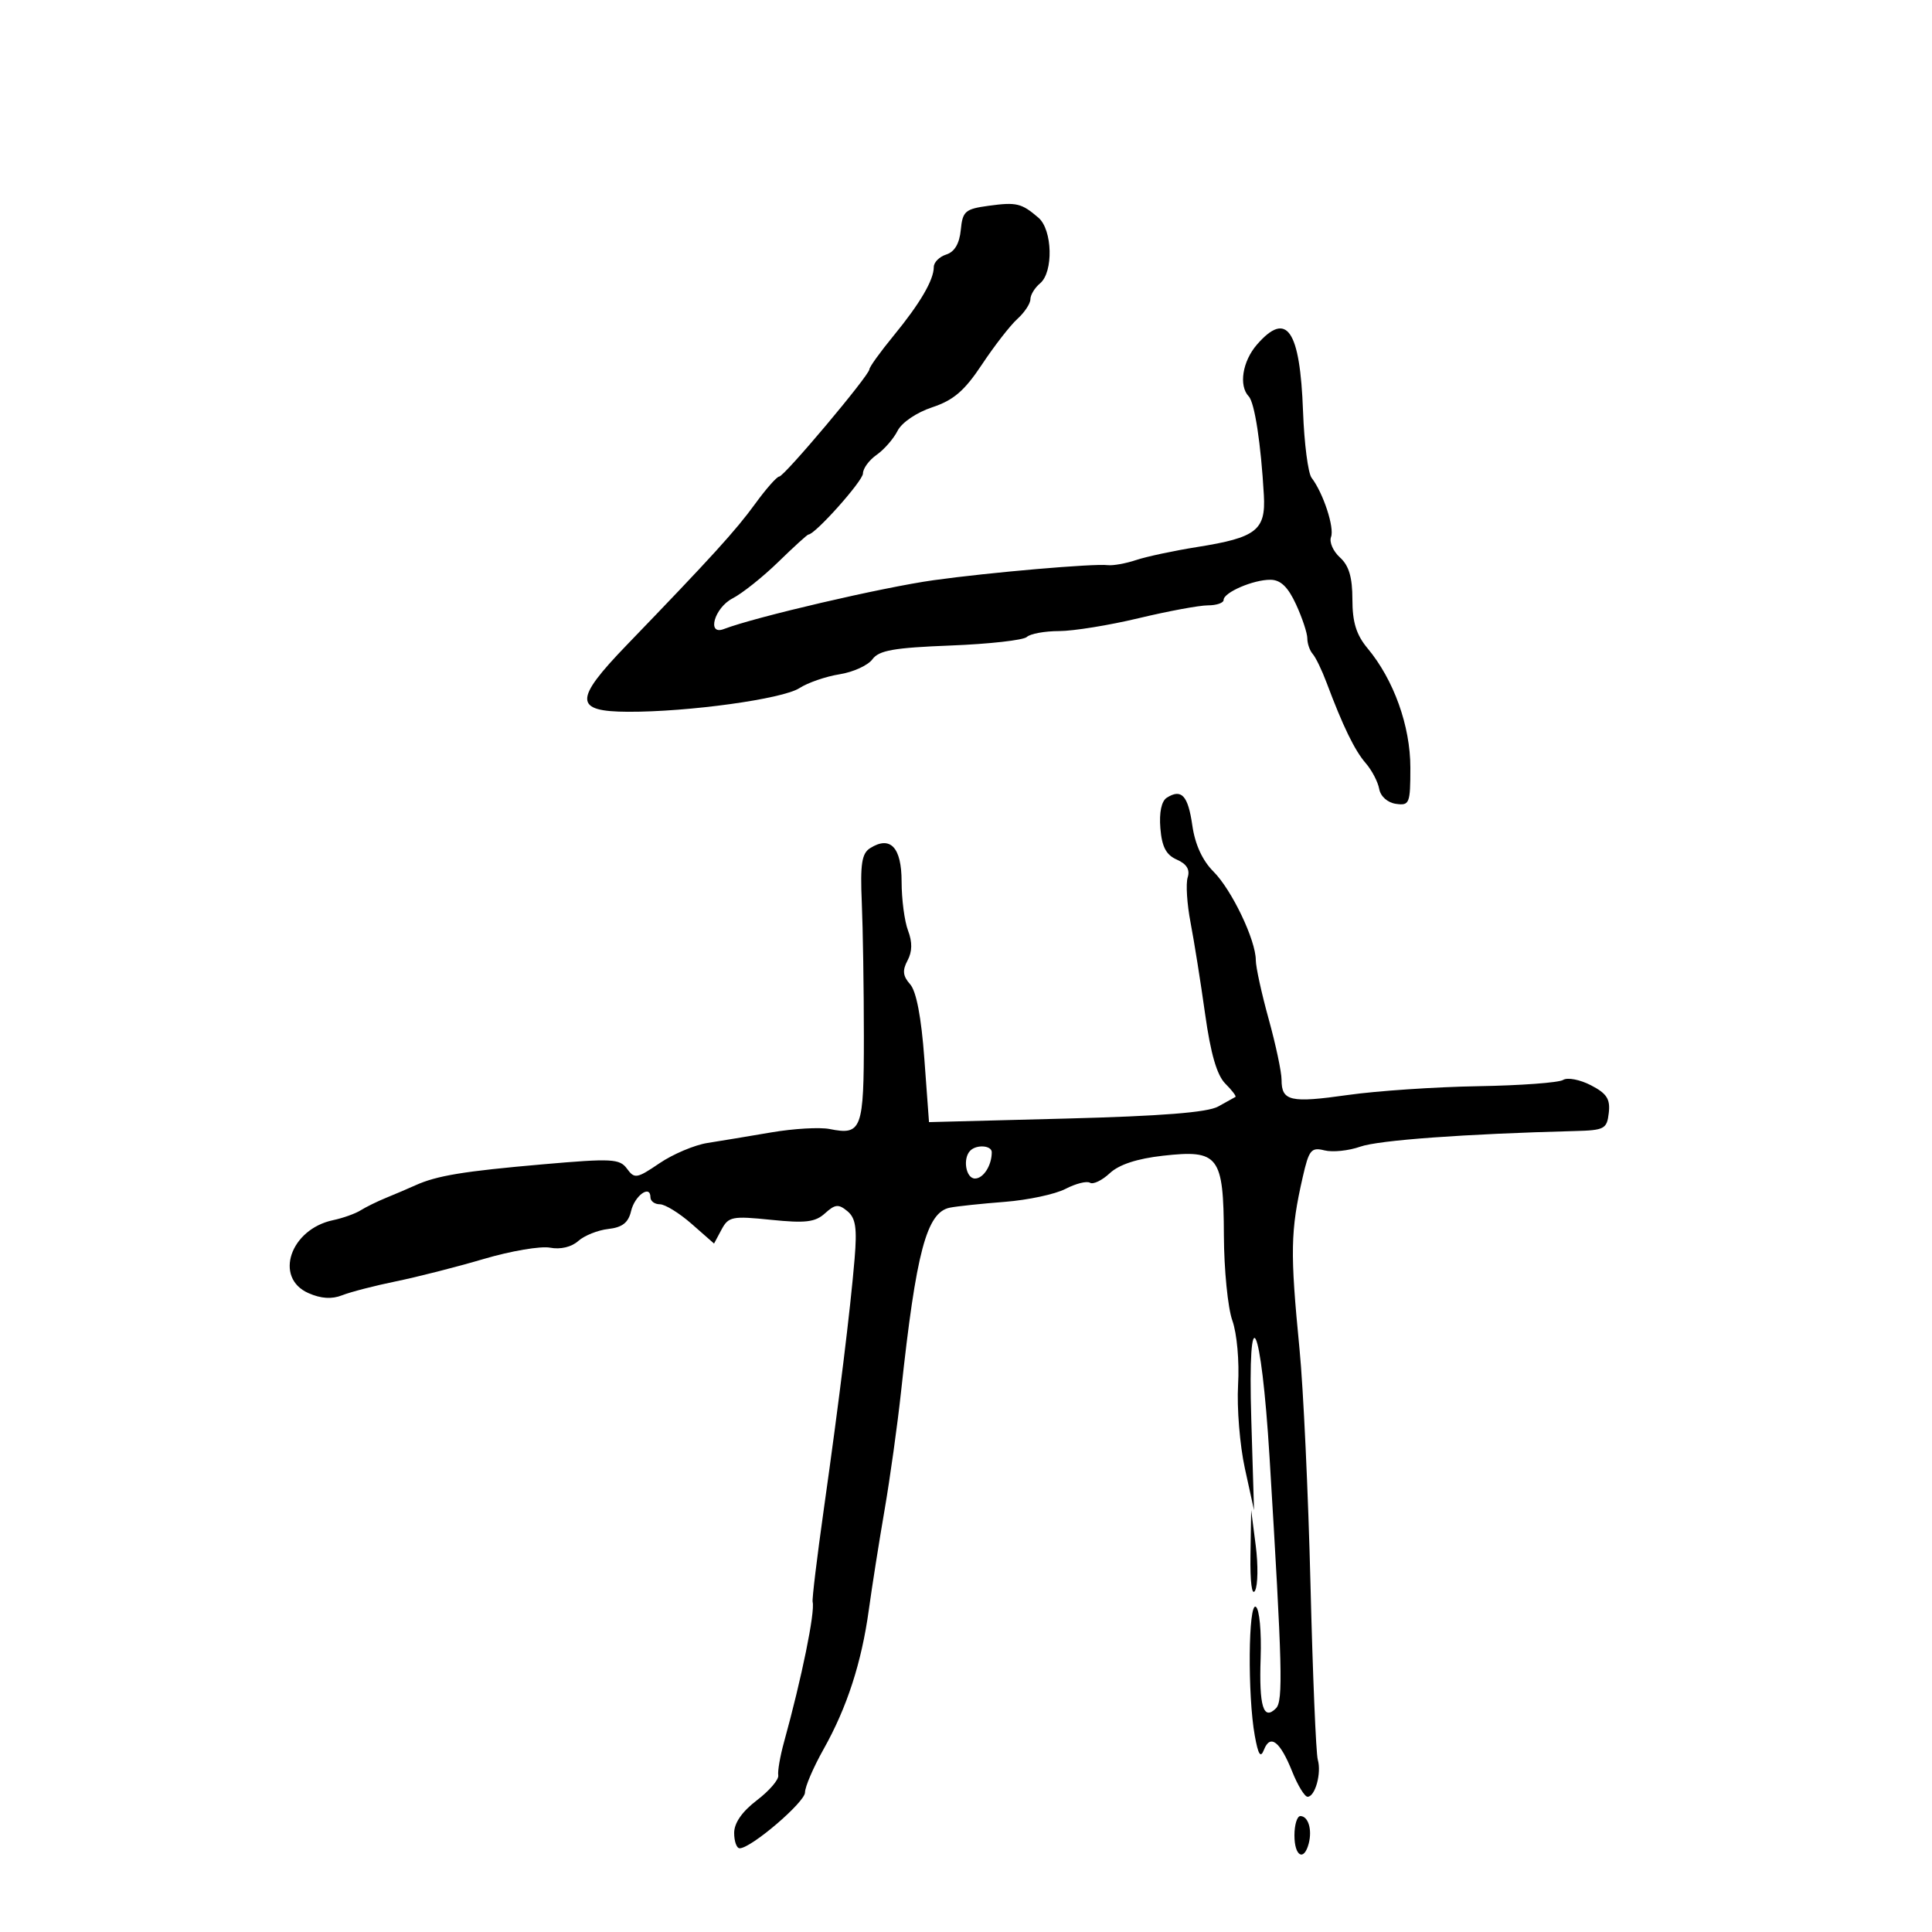 <svg xmlns="http://www.w3.org/2000/svg" width="300" height="300" viewBox="0 0 300 300" version="1.1">
	<path d="M 153.500 31.955 C 149.867 32.450, 149.472 32.793, 149.190 35.702 C 148.985 37.820, 148.224 39.112, 146.940 39.519 C 145.873 39.858, 145 40.728, 145 41.453 C 145 43.477, 142.875 47.109, 138.750 52.136 C 136.688 54.649, 135 56.993, 135 57.343 C 135 58.268, 121.772 74, 120.995 74 C 120.634 74, 118.948 75.912, 117.248 78.250 C 114.235 82.393, 110.520 86.477, 97.289 100.194 C 89.084 108.701, 89.124 110.490, 97.520 110.524 C 106.887 110.562, 121.521 108.542, 124.130 106.852 C 125.434 106.008, 128.235 105.041, 130.356 104.704 C 132.477 104.367, 134.778 103.319, 135.468 102.374 C 136.484 100.985, 138.802 100.577, 147.612 100.235 C 153.600 100.003, 158.928 99.405, 159.450 98.906 C 159.973 98.408, 162.223 97.997, 164.450 97.993 C 166.678 97.989, 172.241 97.089, 176.813 95.993 C 181.386 94.897, 186.223 94, 187.563 94 C 188.904 94, 190 93.622, 190 93.161 C 190 91.990, 194.644 89.995, 197.297 90.026 C 198.863 90.044, 200.006 91.152, 201.250 93.853 C 202.213 95.944, 203 98.318, 203 99.128 C 203 99.937, 203.378 101.027, 203.840 101.550 C 204.302 102.073, 205.269 104.075, 205.990 106 C 208.524 112.770, 210.347 116.520, 212.065 118.500 C 213.019 119.600, 213.962 121.400, 214.160 122.500 C 214.370 123.664, 215.457 124.634, 216.760 124.820 C 218.865 125.120, 219 124.780, 219 119.197 C 219 112.732, 216.425 105.550, 212.357 100.673 C 210.606 98.573, 210 96.621, 210 93.078 C 210 89.635, 209.463 87.824, 208.067 86.561 C 207.005 85.599, 206.381 84.171, 206.681 83.388 C 207.239 81.936, 205.472 76.553, 203.664 74.195 C 203.114 73.477, 202.515 68.837, 202.335 63.884 C 201.871 51.189, 199.804 48.190, 195.180 53.508 C 192.927 56.100, 192.325 59.890, 193.903 61.550 C 194.821 62.515, 195.804 68.937, 196.252 76.891 C 196.559 82.334, 195.091 83.478, 185.924 84.937 C 182.307 85.512, 178.032 86.423, 176.424 86.960 C 174.816 87.498, 172.825 87.855, 172 87.755 C 169.802 87.487, 153.667 88.882, 145 90.089 C 137.097 91.190, 117.291 95.800, 112.396 97.678 C 109.699 98.713, 110.934 94.372, 113.750 92.919 C 115.263 92.139, 118.463 89.587, 120.862 87.250 C 123.261 84.912, 125.363 83, 125.533 83 C 126.565 83, 134 74.674, 134 73.518 C 134 72.746, 134.955 71.444, 136.123 70.626 C 137.291 69.808, 138.753 68.131, 139.373 66.899 C 140.020 65.611, 142.309 64.057, 144.752 63.245 C 148.076 62.140, 149.766 60.685, 152.488 56.584 C 154.404 53.697, 156.878 50.515, 157.986 49.513 C 159.094 48.510, 160 47.140, 160 46.467 C 160 45.795, 160.675 44.685, 161.500 44 C 163.598 42.259, 163.436 35.685, 161.250 33.807 C 158.618 31.547, 157.849 31.363, 153.500 31.955 M 181.181 123.868 C 180.354 124.392, 179.981 126.159, 180.181 128.602 C 180.418 131.504, 181.073 132.751, 182.743 133.484 C 184.269 134.154, 184.806 135.035, 184.424 136.241 C 184.114 137.216, 184.314 140.373, 184.869 143.257 C 185.423 146.141, 186.439 152.523, 187.127 157.439 C 187.995 163.638, 188.959 166.959, 190.272 168.272 C 191.314 169.314, 192.017 170.242, 191.833 170.333 C 191.650 170.425, 190.444 171.093, 189.154 171.819 C 187.515 172.739, 180.387 173.304, 165.532 173.690 L 144.256 174.242 143.530 164.371 C 143.058 157.949, 142.287 153.918, 141.323 152.833 C 140.190 151.559, 140.095 150.691, 140.920 149.149 C 141.660 147.767, 141.685 146.301, 141 144.500 C 140.450 143.054, 140 139.635, 140 136.904 C 140 131.574, 138.257 129.717, 135.114 131.700 C 133.814 132.520, 133.562 134.157, 133.818 140.109 C 133.993 144.174, 134.139 153.528, 134.141 160.896 C 134.146 175.413, 133.815 176.313, 128.827 175.315 C 127.306 175.011, 123.234 175.245, 119.780 175.835 C 116.326 176.425, 111.858 177.165, 109.851 177.480 C 107.843 177.795, 104.495 179.211, 102.410 180.626 C 98.886 183.017, 98.530 183.077, 97.363 181.481 C 96.222 179.921, 95.025 179.858, 84.303 180.794 C 71.950 181.872, 67.827 182.551, 64.500 184.055 C 63.400 184.552, 61.375 185.417, 60 185.977 C 58.625 186.537, 56.825 187.419, 56 187.938 C 55.175 188.457, 53.251 189.144, 51.725 189.466 C 45.071 190.868, 42.511 198.410, 47.883 200.788 C 49.849 201.658, 51.519 201.766, 53.133 201.127 C 54.435 200.612, 58.200 199.639, 61.500 198.964 C 64.800 198.290, 70.935 196.725, 75.134 195.486 C 79.333 194.247, 83.961 193.461, 85.419 193.740 C 87.026 194.047, 88.745 193.640, 89.785 192.707 C 90.728 191.860, 92.832 191.017, 94.460 190.834 C 96.633 190.589, 97.572 189.855, 97.988 188.074 C 98.558 185.638, 101 183.889, 101 185.917 C 101 186.512, 101.659 187, 102.465 187 C 103.271 187, 105.493 188.372, 107.404 190.049 L 110.877 193.099 112.042 190.922 C 113.118 188.910, 113.703 188.796, 119.730 189.413 C 125.078 189.961, 126.587 189.779, 128.107 188.403 C 129.678 186.981, 130.211 186.930, 131.584 188.070 C 132.869 189.137, 133.102 190.672, 132.702 195.458 C 132.038 203.408, 130.331 217.299, 127.936 234.240 C 126.868 241.797, 126.079 248.322, 126.185 248.740 C 126.582 250.320, 124.495 260.547, 121.745 270.500 C 121.137 272.700, 120.733 275.030, 120.847 275.678 C 120.961 276.326, 119.467 278.067, 117.527 279.547 C 115.232 281.298, 114 283.069, 114 284.619 C 114 285.928, 114.385 287, 114.856 287 C 116.629 287, 125 279.842, 125 278.326 C 125 277.456, 126.296 274.439, 127.879 271.622 C 131.522 265.143, 133.788 258.161, 134.914 249.947 C 135.400 246.401, 136.496 239.450, 137.350 234.500 C 138.204 229.550, 139.363 221.225, 139.926 216 C 142.259 194.356, 143.886 188.242, 147.500 187.525 C 148.600 187.306, 152.435 186.901, 156.022 186.623 C 159.609 186.345, 163.852 185.439, 165.450 184.610 C 167.049 183.781, 168.760 183.351, 169.252 183.656 C 169.745 183.960, 171.127 183.295, 172.324 182.177 C 173.761 180.834, 176.561 179.913, 180.570 179.463 C 189.247 178.490, 189.988 179.456, 190.044 191.821 C 190.068 197.145, 190.658 203.094, 191.355 205.042 C 192.075 207.056, 192.461 211.370, 192.249 215.042 C 192.045 218.594, 192.518 224.425, 193.301 228 L 194.724 234.500 194.302 220.500 C 193.703 200.671, 195.839 205.036, 197.135 226.292 C 199.129 258.974, 199.261 264.139, 198.130 265.270 C 196.179 267.221, 195.495 264.976, 195.752 257.471 C 195.894 253.350, 195.564 249.849, 195.002 249.501 C 193.833 248.779, 193.714 263.283, 194.839 269.500 C 195.383 272.511, 195.738 273.052, 196.274 271.687 C 197.244 269.215, 198.779 270.406, 200.651 275.085 C 201.512 277.238, 202.588 279, 203.041 279 C 204.215 279, 205.228 275.322, 204.626 273.250 C 204.346 272.288, 203.836 260.025, 203.491 246 C 203.147 231.975, 202.381 215.550, 201.790 209.500 C 200.315 194.395, 200.375 191.166, 202.288 182.777 C 203.253 178.541, 203.602 178.113, 205.665 178.631 C 206.930 178.948, 209.435 178.687, 211.232 178.050 C 214.064 177.046, 227.512 176.068, 244.500 175.629 C 249.147 175.509, 249.522 175.310, 249.811 172.807 C 250.059 170.656, 249.500 169.793, 247.032 168.516 C 245.332 167.637, 243.392 167.266, 242.721 167.691 C 242.049 168.117, 236.100 168.555, 229.500 168.665 C 222.900 168.775, 213.814 169.389, 209.308 170.028 C 200.356 171.298, 199 170.988, 199 167.671 C 199 166.455, 198.100 162.212, 197 158.243 C 195.900 154.273, 195 150.157, 195 149.096 C 195 145.982, 191.273 138.182, 188.424 135.333 C 186.710 133.619, 185.566 131.124, 185.145 128.183 C 184.479 123.525, 183.465 122.421, 181.181 123.868 M 150.667 178.667 C 149.453 179.881, 149.976 183, 151.393 183 C 152.703 183, 154 180.970, 154 178.918 C 154 177.858, 151.653 177.681, 150.667 178.667 M 194.171 241.500 C 194.106 245.624, 194.397 247.884, 194.879 247 C 195.329 246.175, 195.378 243.025, 194.989 240 L 194.282 234.500 194.171 241.500 M 201 285 C 201 288.251, 202.485 289.087, 203.221 286.250 C 203.781 284.089, 203.140 282, 201.917 282 C 201.412 282, 201 283.350, 201 285" stroke="none" fill="black" fill-rule="evenodd"/>
</svg>